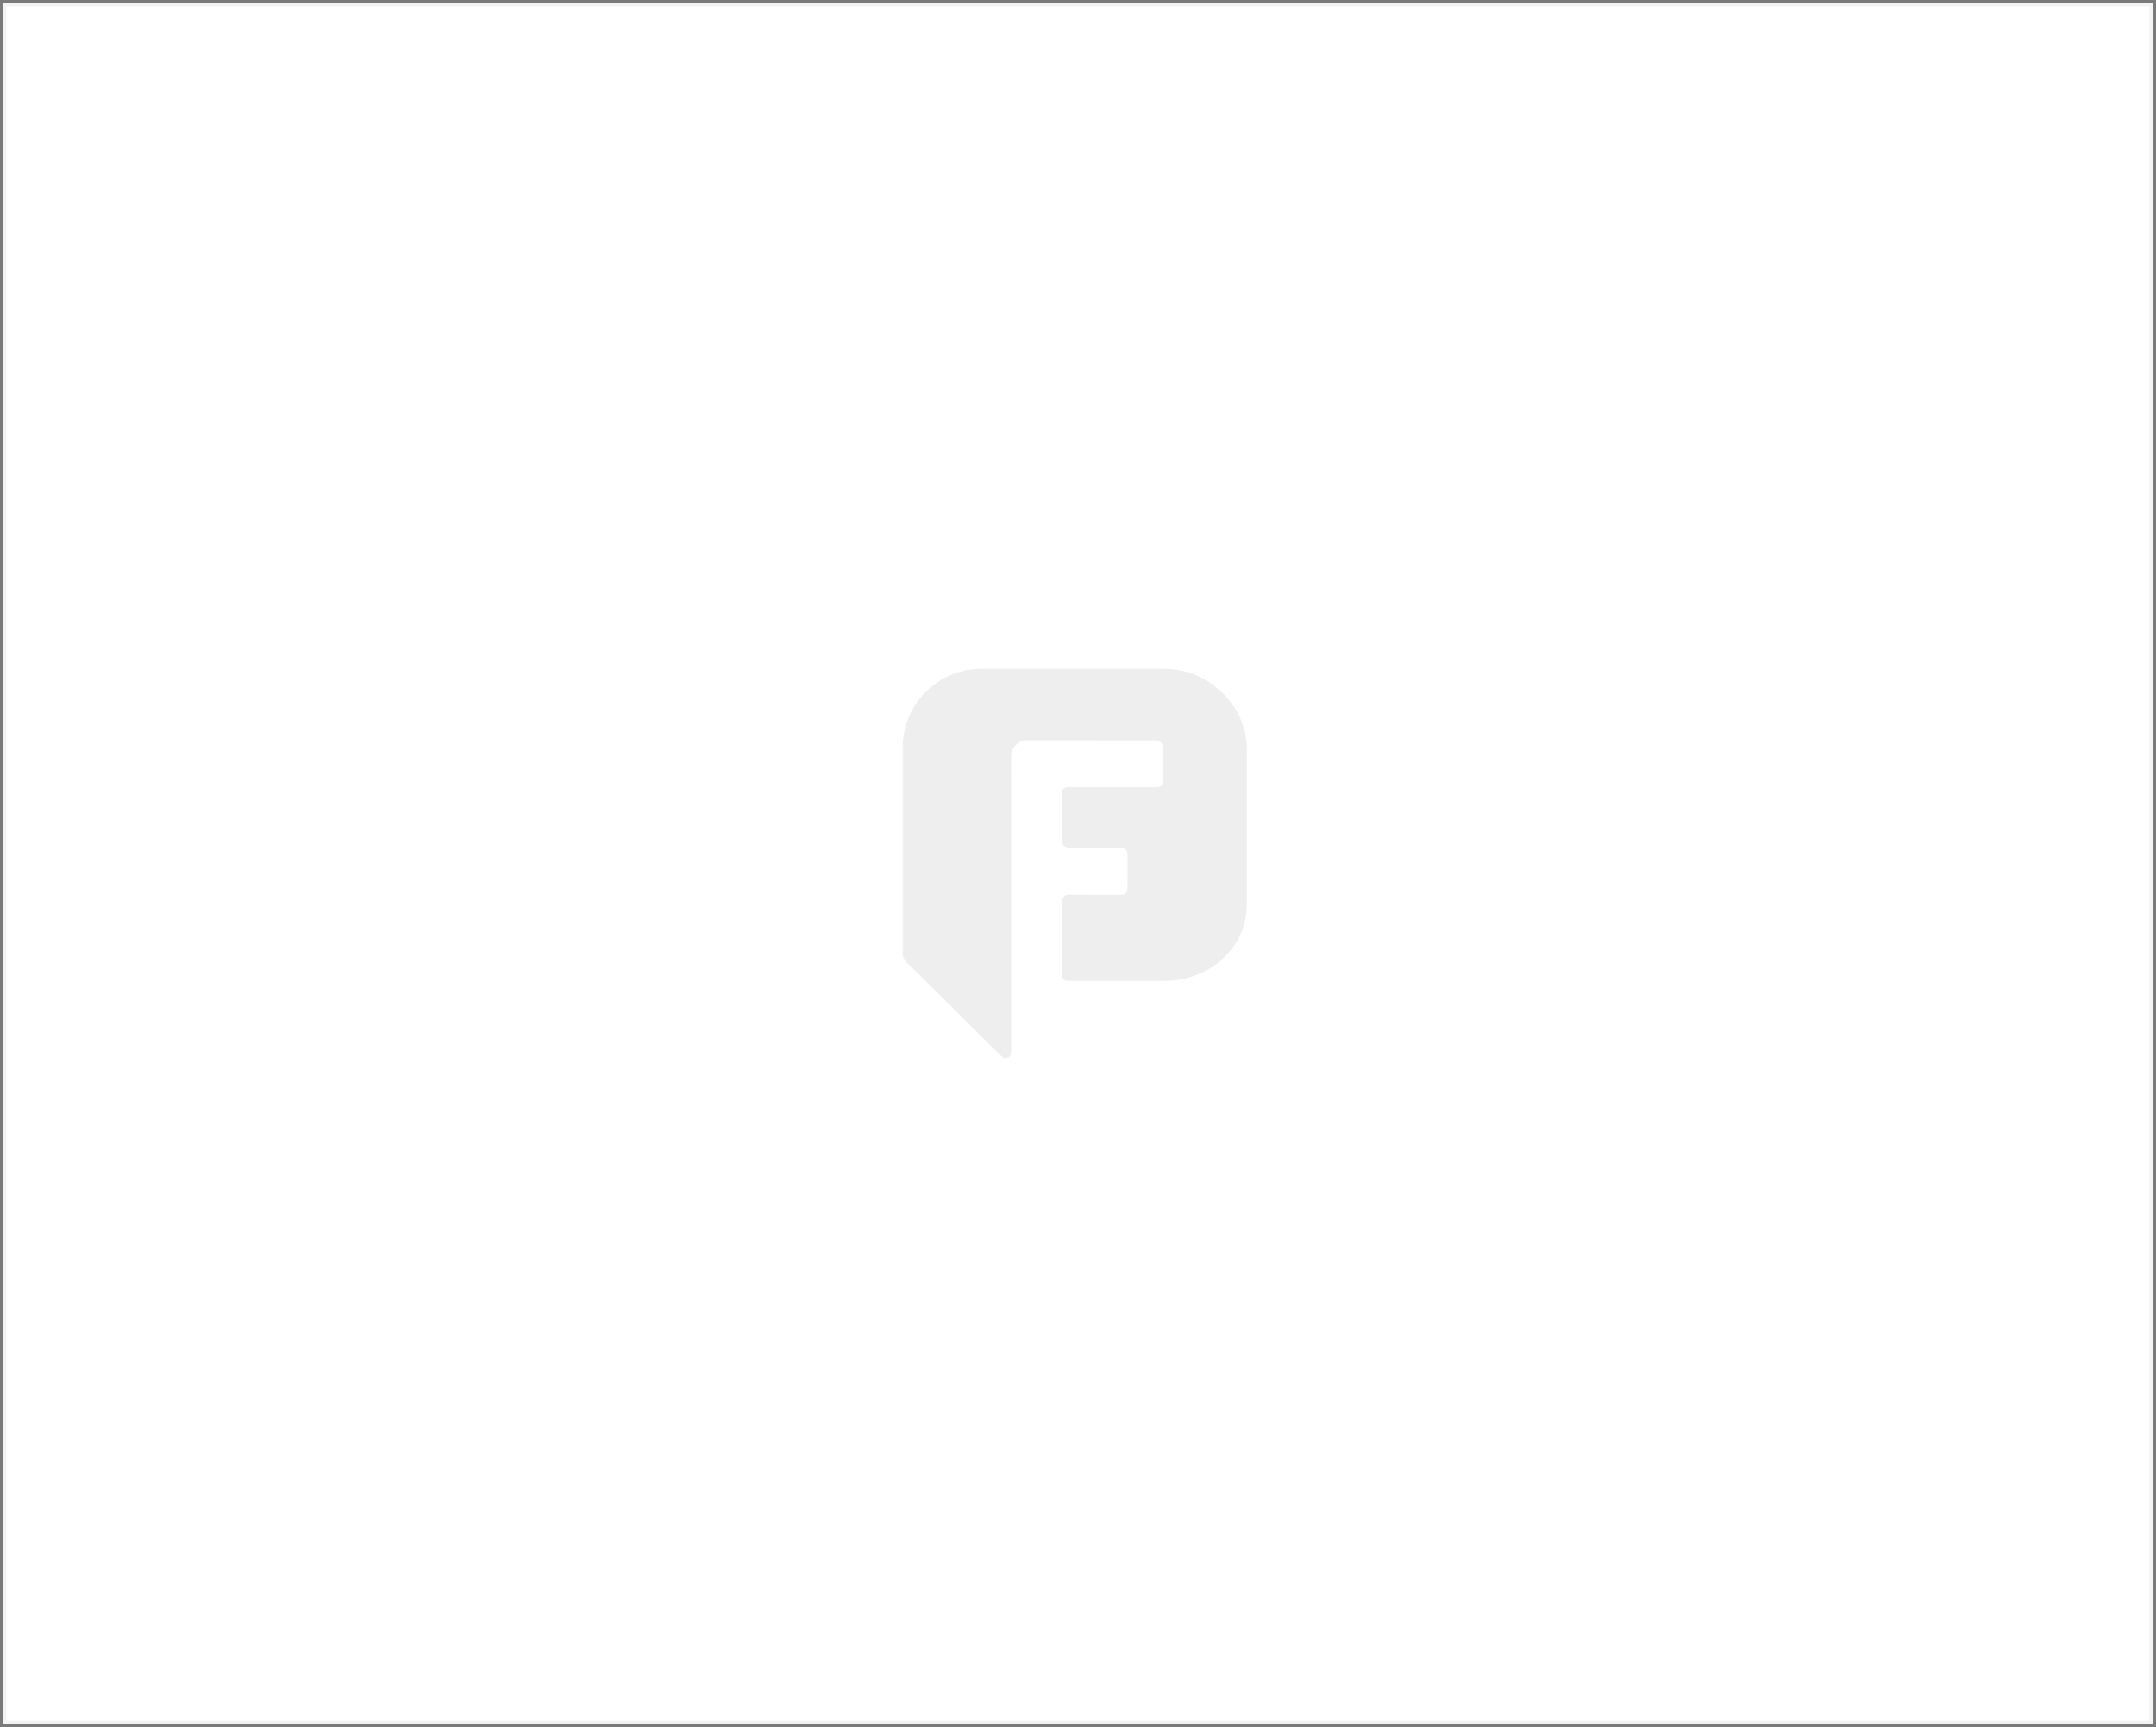 <?xml version="1.0" encoding="UTF-8"?>
<svg width="332px" height="266px" viewBox="0 0 332 266" version="1.1" xmlns="http://www.w3.org/2000/svg" xmlns:xlink="http://www.w3.org/1999/xlink">
    <rect x="0" y="0" width="332" height="266" fill="#808080" stroke="none"/>
    <title>编组 27</title>
    <g id="公开频道" stroke="none" stroke-width="1" fill="none" fill-rule="evenodd">
        <g id="编组-27" transform="translate(1, 1)">
            <rect id="矩形" stroke-opacity="0.05" stroke="#000000" fill="#FFFFFF" x="-0.5" y="-0.5" width="331" height="265"></rect>
            <path d="M150.263,102 C143.41,102 138.003,107.411 138.003,114.204 L138.003,114.204 L138,146.049 C138,146.27 138.14,146.47 138.229,146.672 L138.229,146.672 C138.311,146.859 138.427,147.03 138.573,147.174 L138.573,147.174 L153.267,161.739 C153.267,161.739 153.292,161.76 153.303,161.771 L153.303,161.771 C153.462,161.923 153.667,161.999 153.871,162 L153.871,162 L153.878,162 C154.093,161.999 154.307,161.916 154.468,161.751 L154.468,161.751 C154.648,161.565 154.683,161.256 154.691,161.08 L154.691,161.08 C154.697,160.947 154.716,160.485 154.722,160.347 L154.722,160.347 L154.716,115.322 C154.716,114.197 155.886,113.017 157.022,113.017 L157.022,113.017 L177.037,113.035 C177.684,113.035 178.127,113.589 178.127,114.477 L178.127,114.477 L178.121,118.97 C178.121,119.843 177.806,120.258 177.095,120.258 L177.095,120.258 L163.476,120.254 C162.798,120.254 162.498,120.615 162.498,121.249 L162.498,121.249 L162.498,128.345 C162.498,129.185 163.032,129.579 163.691,129.579 L163.691,129.579 L171.61,129.587 C172.416,129.587 172.64,130.148 172.64,130.753 L172.64,130.753 L172.627,135.586 C172.627,136.56 172.245,136.819 171.528,136.819 L171.528,136.819 L163.65,136.813 C162.829,136.813 162.568,137.356 162.568,137.897 L162.568,137.897 L162.576,149.32 C162.574,149.726 162.755,150.111 163.524,150.094 L163.524,150.094 L178.286,150.089 C185.139,150.089 190.996,145.079 190.996,138.286 L190.996,138.286 L191,114.443 C191,107.65 185.118,102.009 178.265,102.009 L178.265,102.009 L178.264,102.001 L150.263,102 Z" id="Fill-1" fill="#EEEEEE"></path>
        </g>
    </g>
</svg>